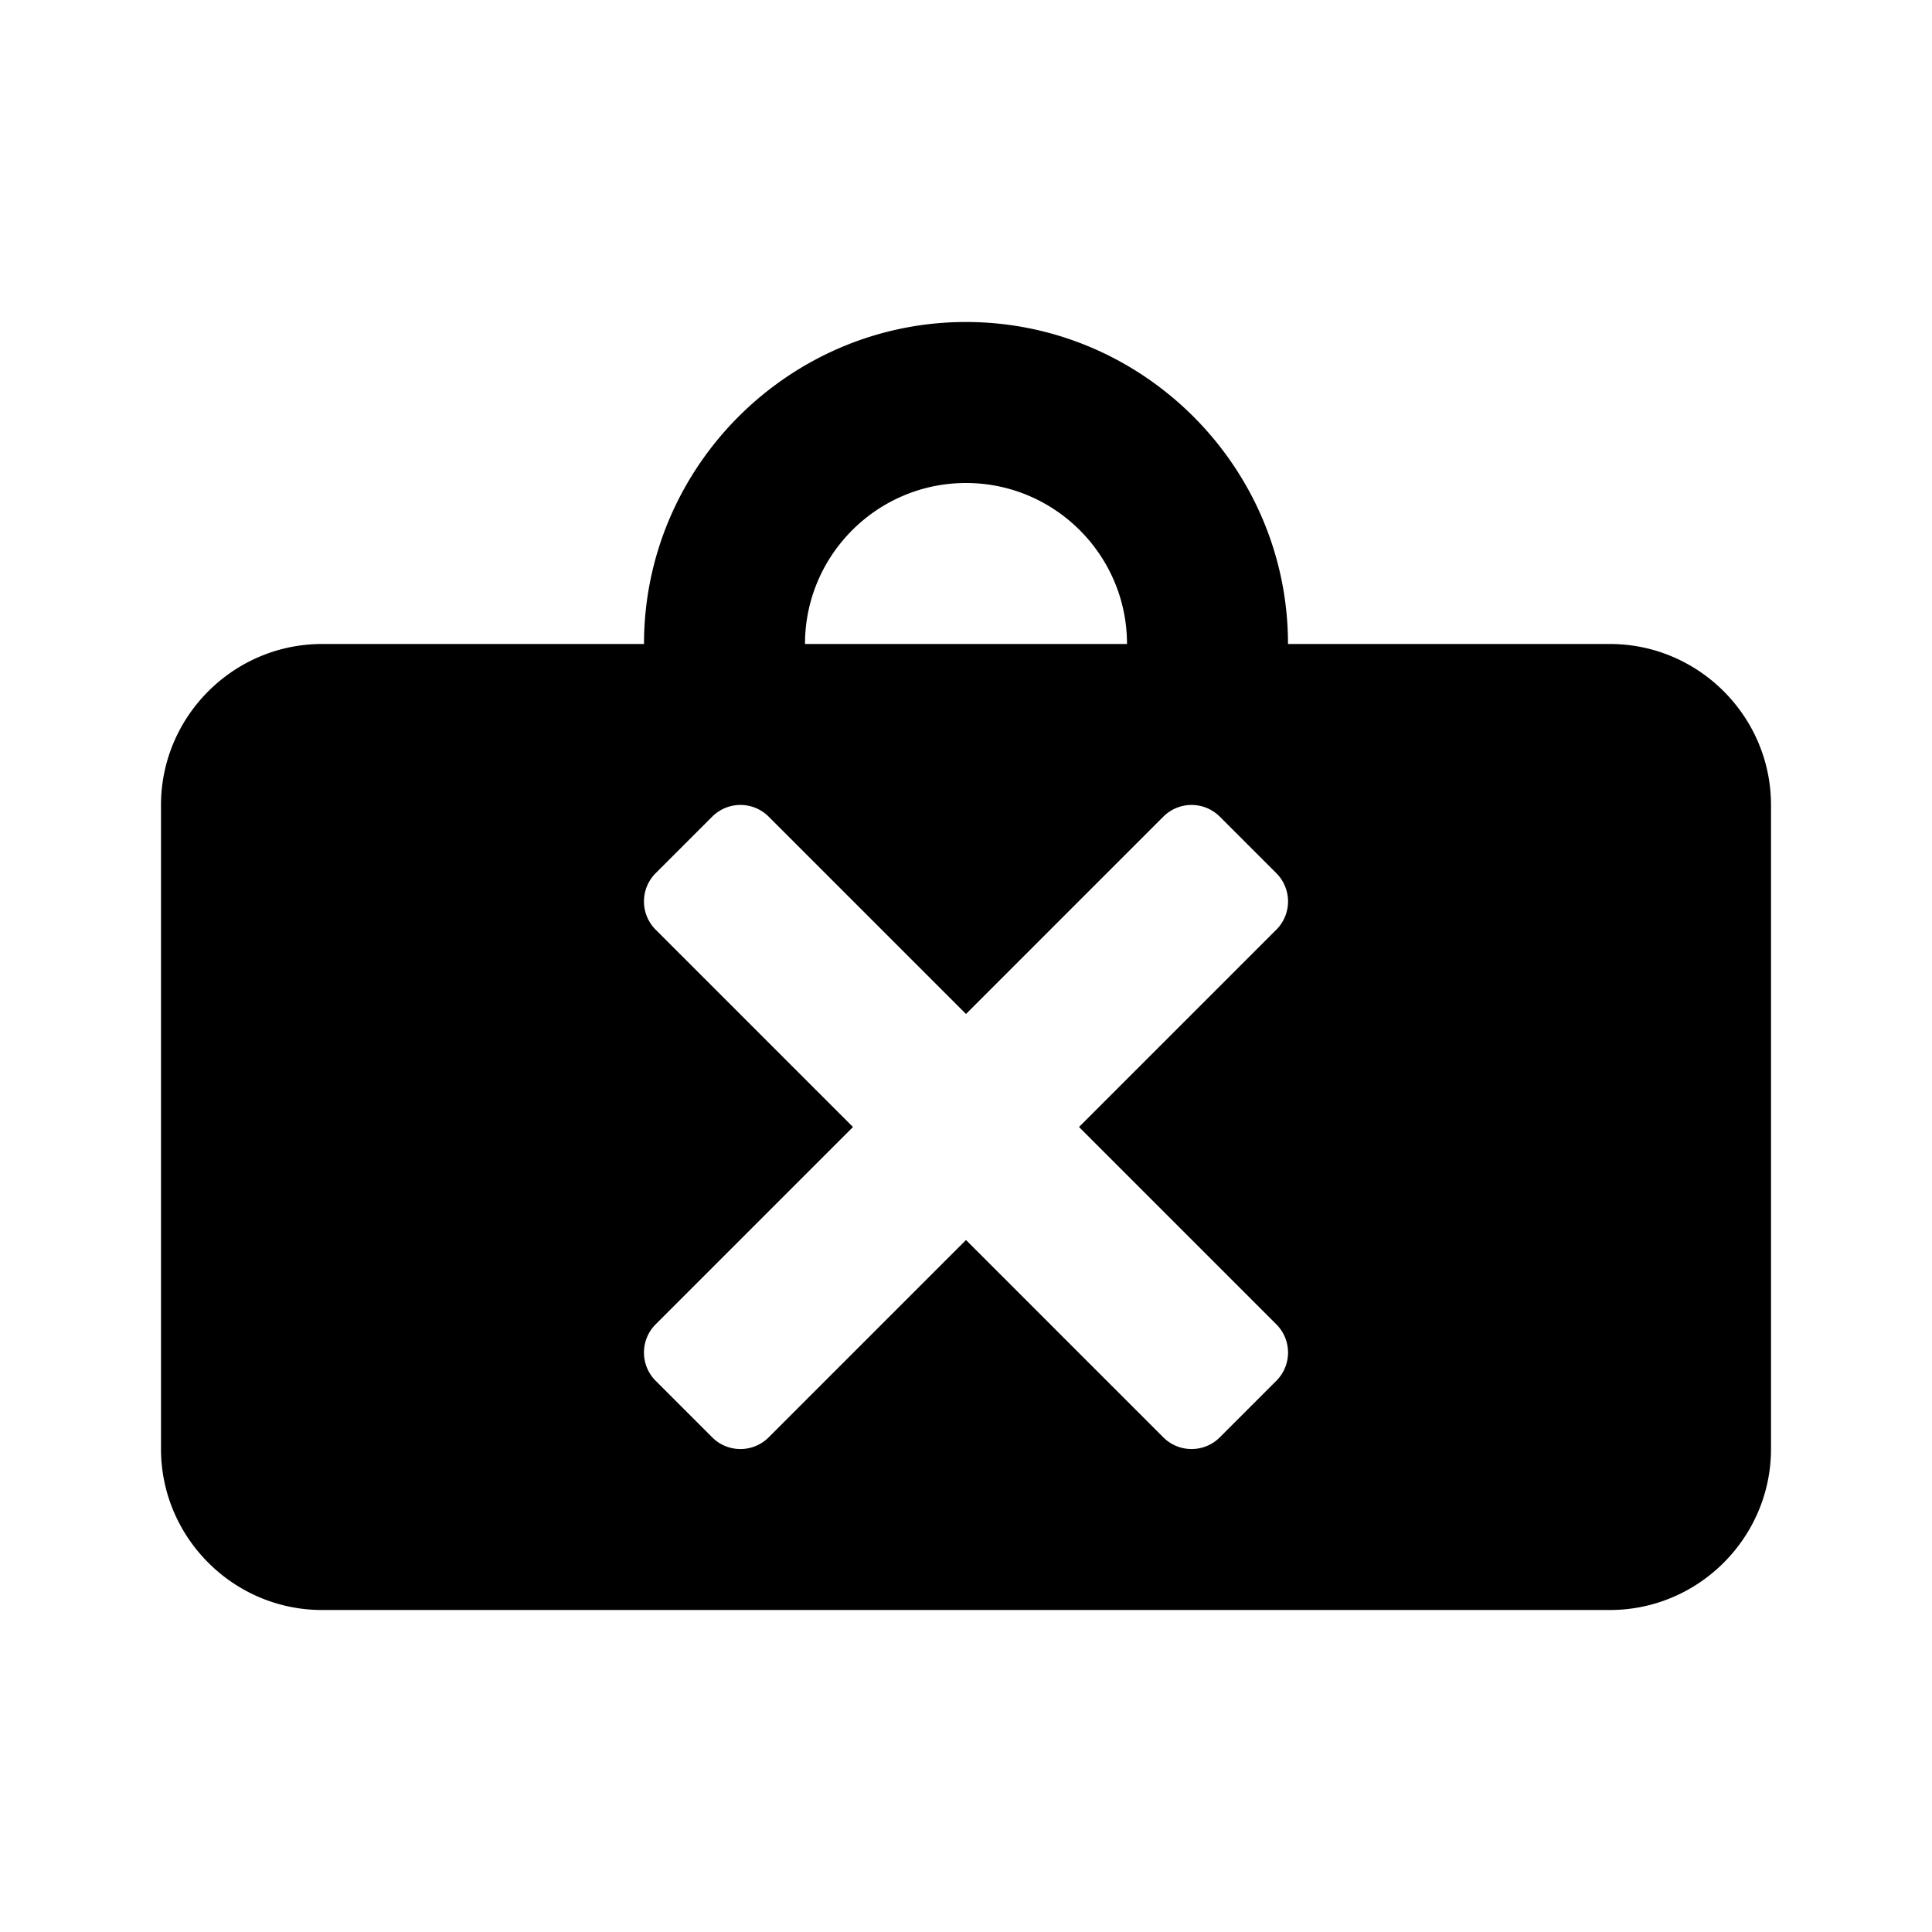 <svg xmlns="http://www.w3.org/2000/svg" width="24" height="24" viewBox="0 0 24 24"><path d="M20 8h-4c0-2.2-1.8-4-4-4S8 5.8 8 8H4c-1.1 0-2 .9-2 2v8c0 1.1.9 2 2 2h16c1.1 0 2-.9 2-2v-8c0-1.1-.9-2-2-2zm-8-2c1.103 0 2 .897 2 2h-4c0-1.103.897-2 2-2zm3.855 10.451a.496.496 0 0 1 0 .702l-.702.702a.496.496 0 0 1-.702 0L12 15.404l-2.451 2.451a.496.496 0 0 1-.702 0l-.702-.702a.496.496 0 0 1 0-.702L10.596 14l-2.451-2.451a.496.496 0 0 1 0-.702l.702-.702a.496.496 0 0 1 .702 0L12 12.596l2.451-2.451a.496.496 0 0 1 .702 0l.702.702a.496.496 0 0 1 0 .702L13.404 14l2.451 2.451z"/></svg>